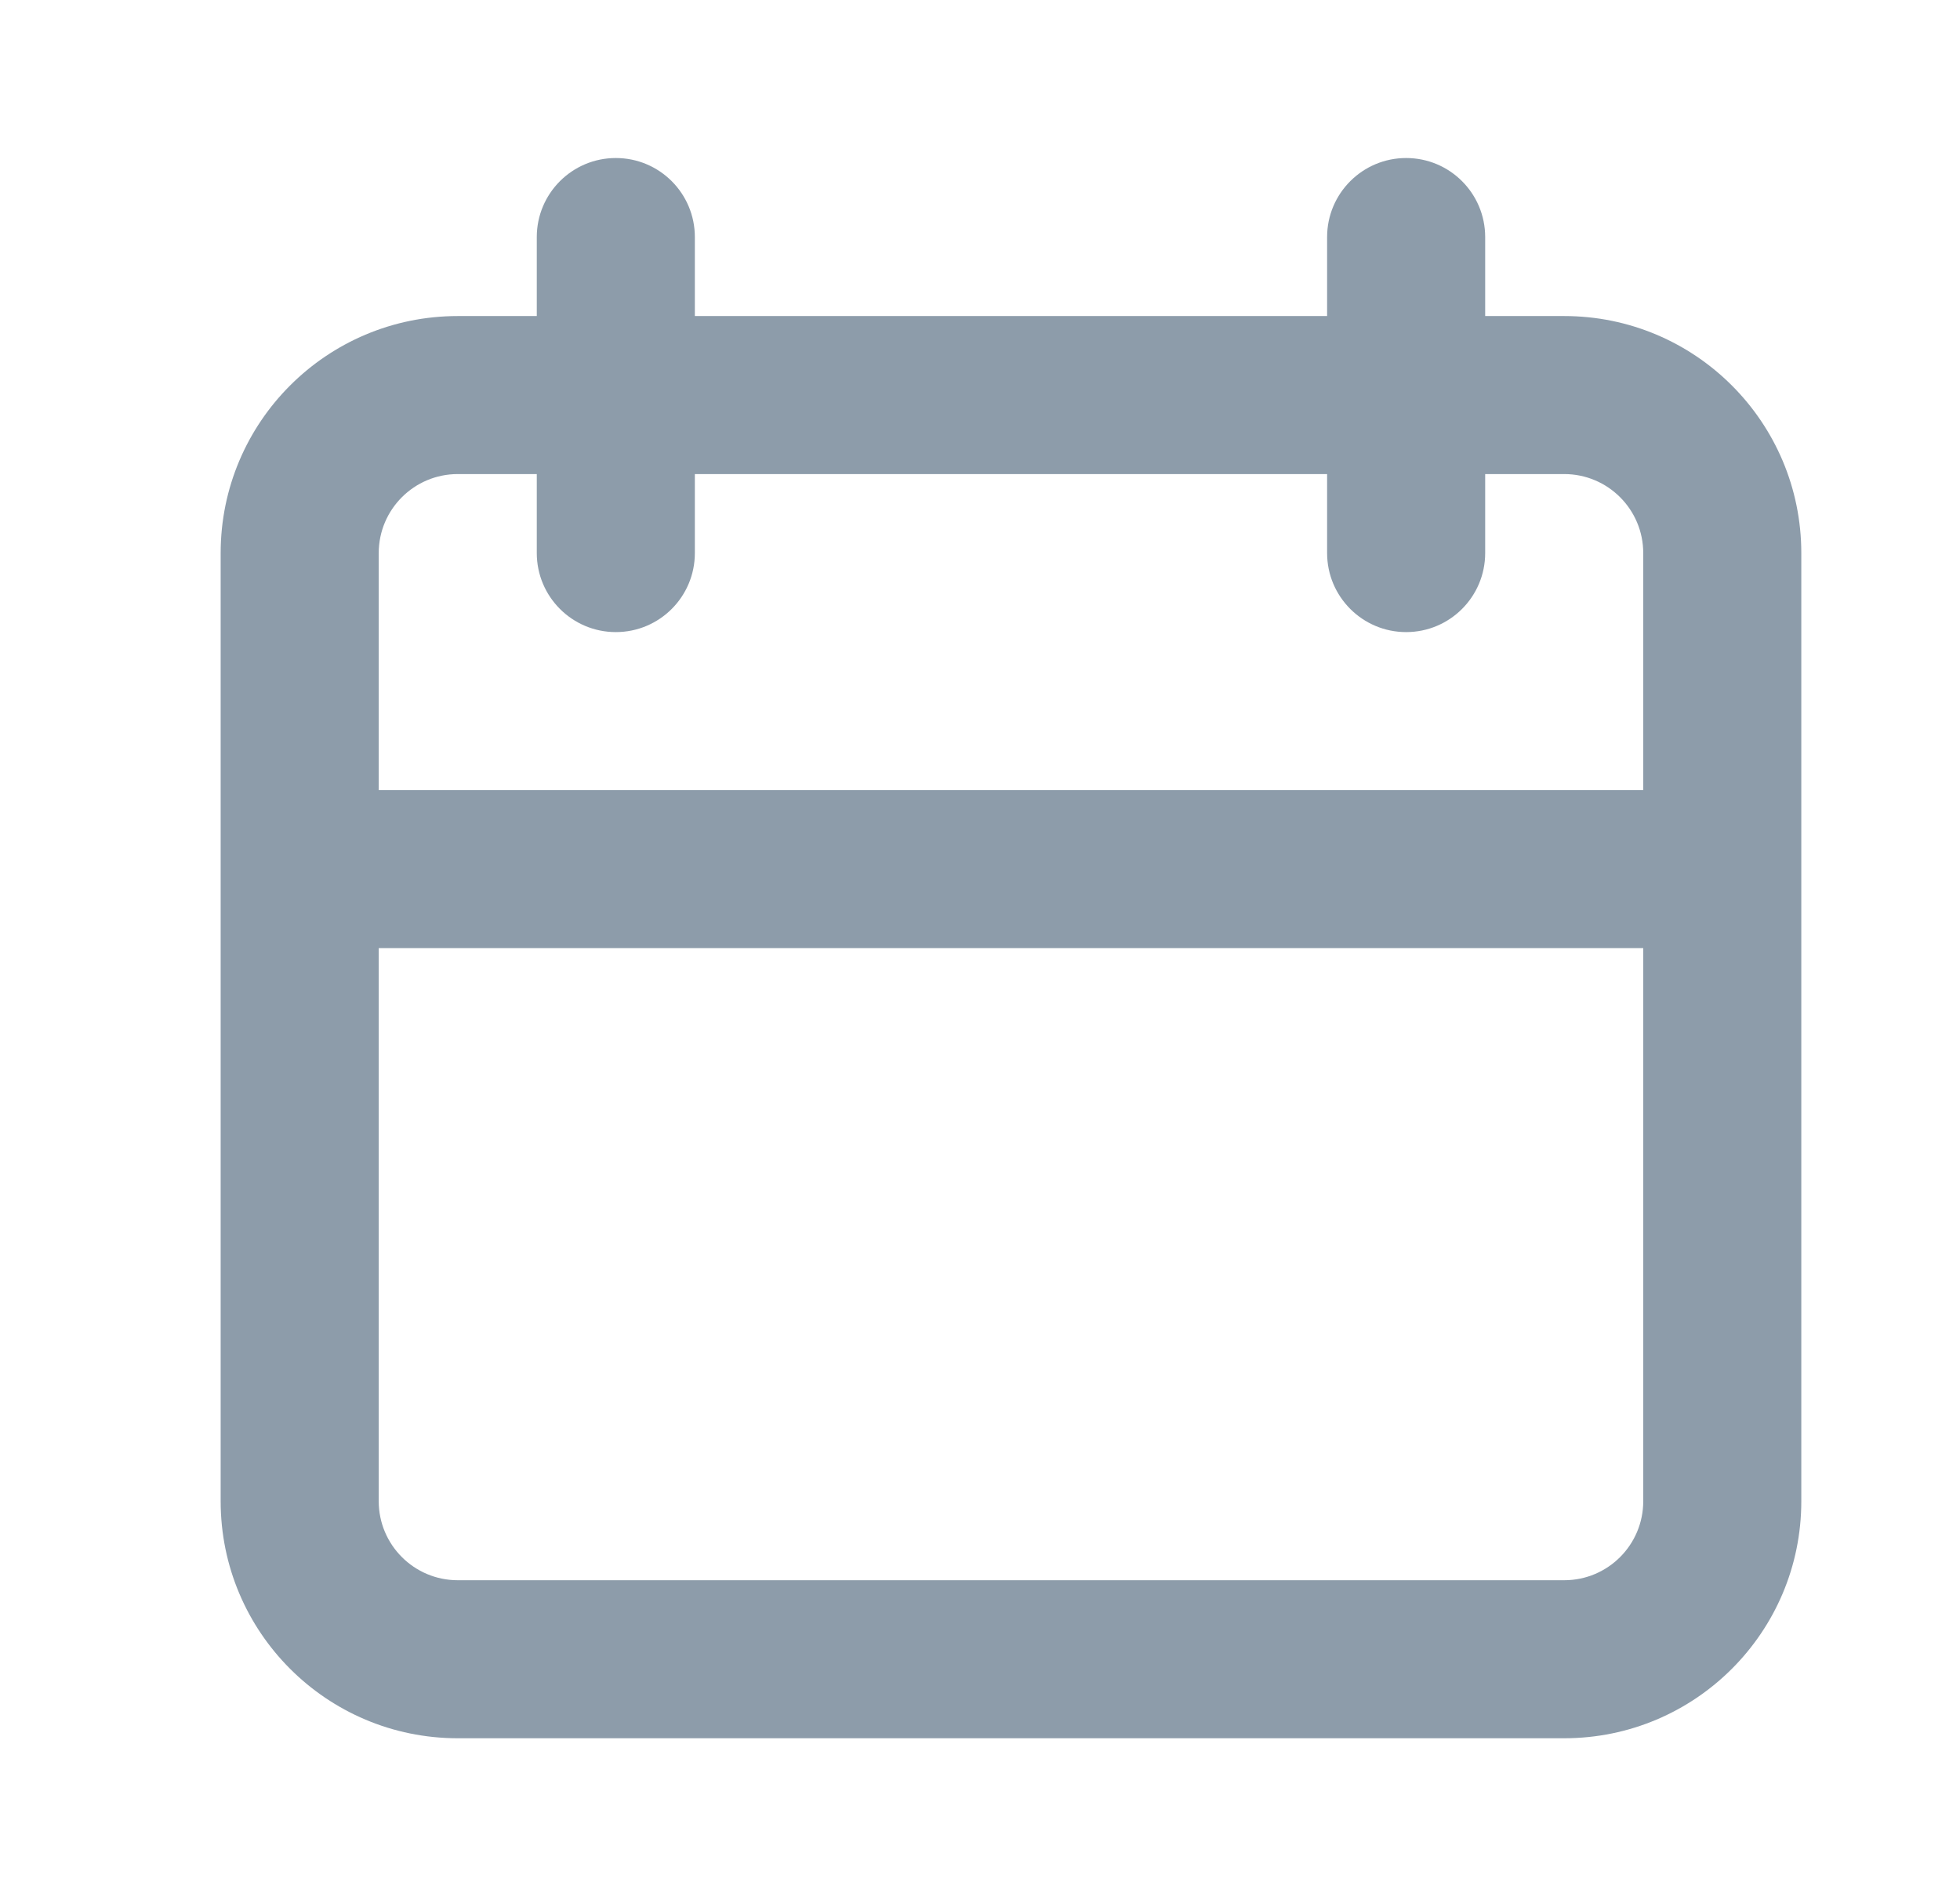 <svg width="31" height="30" viewBox="0 0 31 30" fill="none" xmlns="http://www.w3.org/2000/svg">
<path fill-rule="evenodd" clip-rule="evenodd" d="M22.24 2.5C22.931 2.5 23.49 3.06 23.49 3.75V5H24.74C26.811 5 28.49 6.679 28.49 8.75V23.75C28.49 25.821 26.811 27.5 24.74 27.5H7.24C5.169 27.5 3.49 25.821 3.49 23.75V8.75C3.49 6.679 5.169 5 7.24 5H8.49V3.75C8.49 3.06 9.05 2.5 9.74 2.5C10.431 2.5 10.99 3.06 10.99 3.75V5H20.99V3.75C20.99 3.06 21.55 2.5 22.24 2.5ZM5.99 15V23.75C5.99 24.44 6.55 25 7.24 25H24.74C25.431 25 25.99 24.44 25.99 23.75V15H5.99ZM5.99 12.5H25.99V8.75C25.99 8.06 25.431 7.5 24.74 7.5H23.49V8.75C23.49 9.44 22.931 10 22.24 10C21.55 10 20.99 9.44 20.99 8.75V7.5H10.99V8.75C10.99 9.44 10.431 10 9.74 10C9.05 10 8.49 9.44 8.49 8.75V7.5H7.24C6.55 7.5 5.99 8.06 5.99 8.75V12.5Z" fill="#8D9CAA"/>
</svg>
